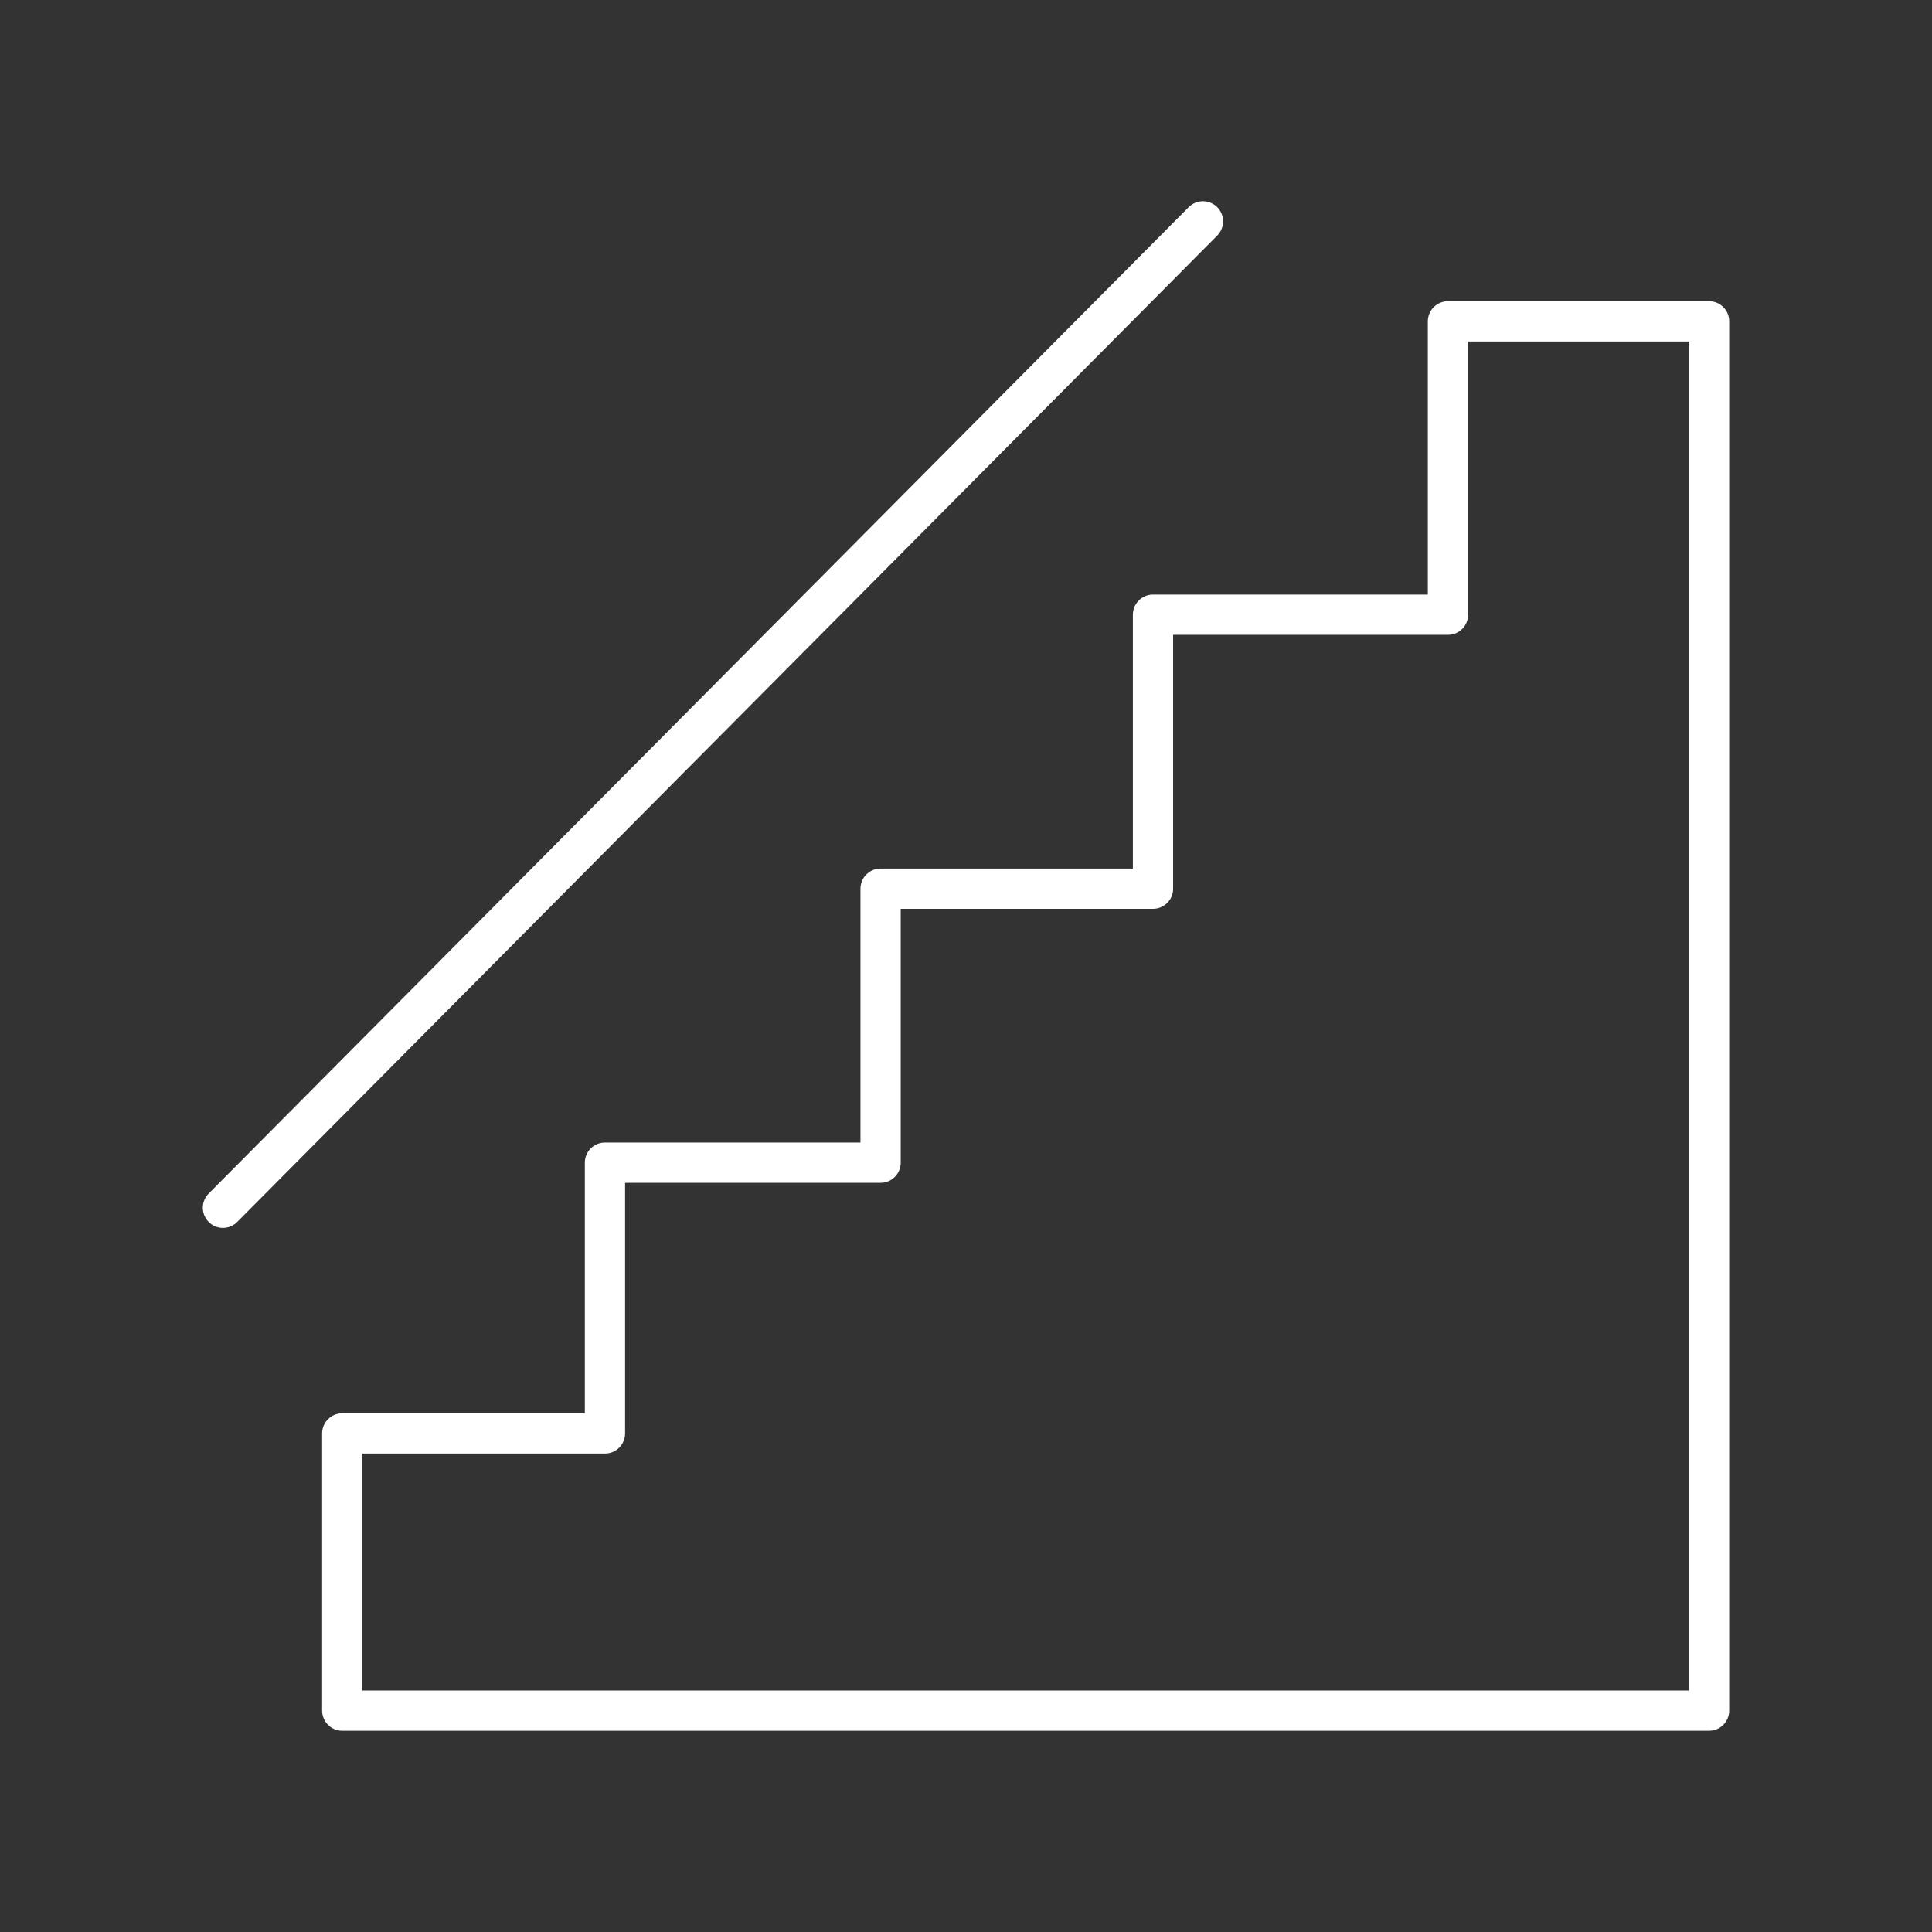 <?xml version="1.0" encoding="UTF-8"?><svg id="a" xmlns="http://www.w3.org/2000/svg" viewBox="0 0 48 48"><rect x="0" y="0" width="48" height="48" fill="#333333" stroke="none"/><defs><style>.d{fill:none;stroke:#fff;stroke-linecap:round;stroke-linejoin:round;}</style></defs><path id="b" class="d" d="M42.461,7.983v34.517H8.503v-6.887h6.527v-6.727h6.848v-6.807h6.768v-6.807h7.328v-7.288h6.487Z"/><path id="c" class="d" d="M29.887,5.5L5.539,30.006"/></svg>